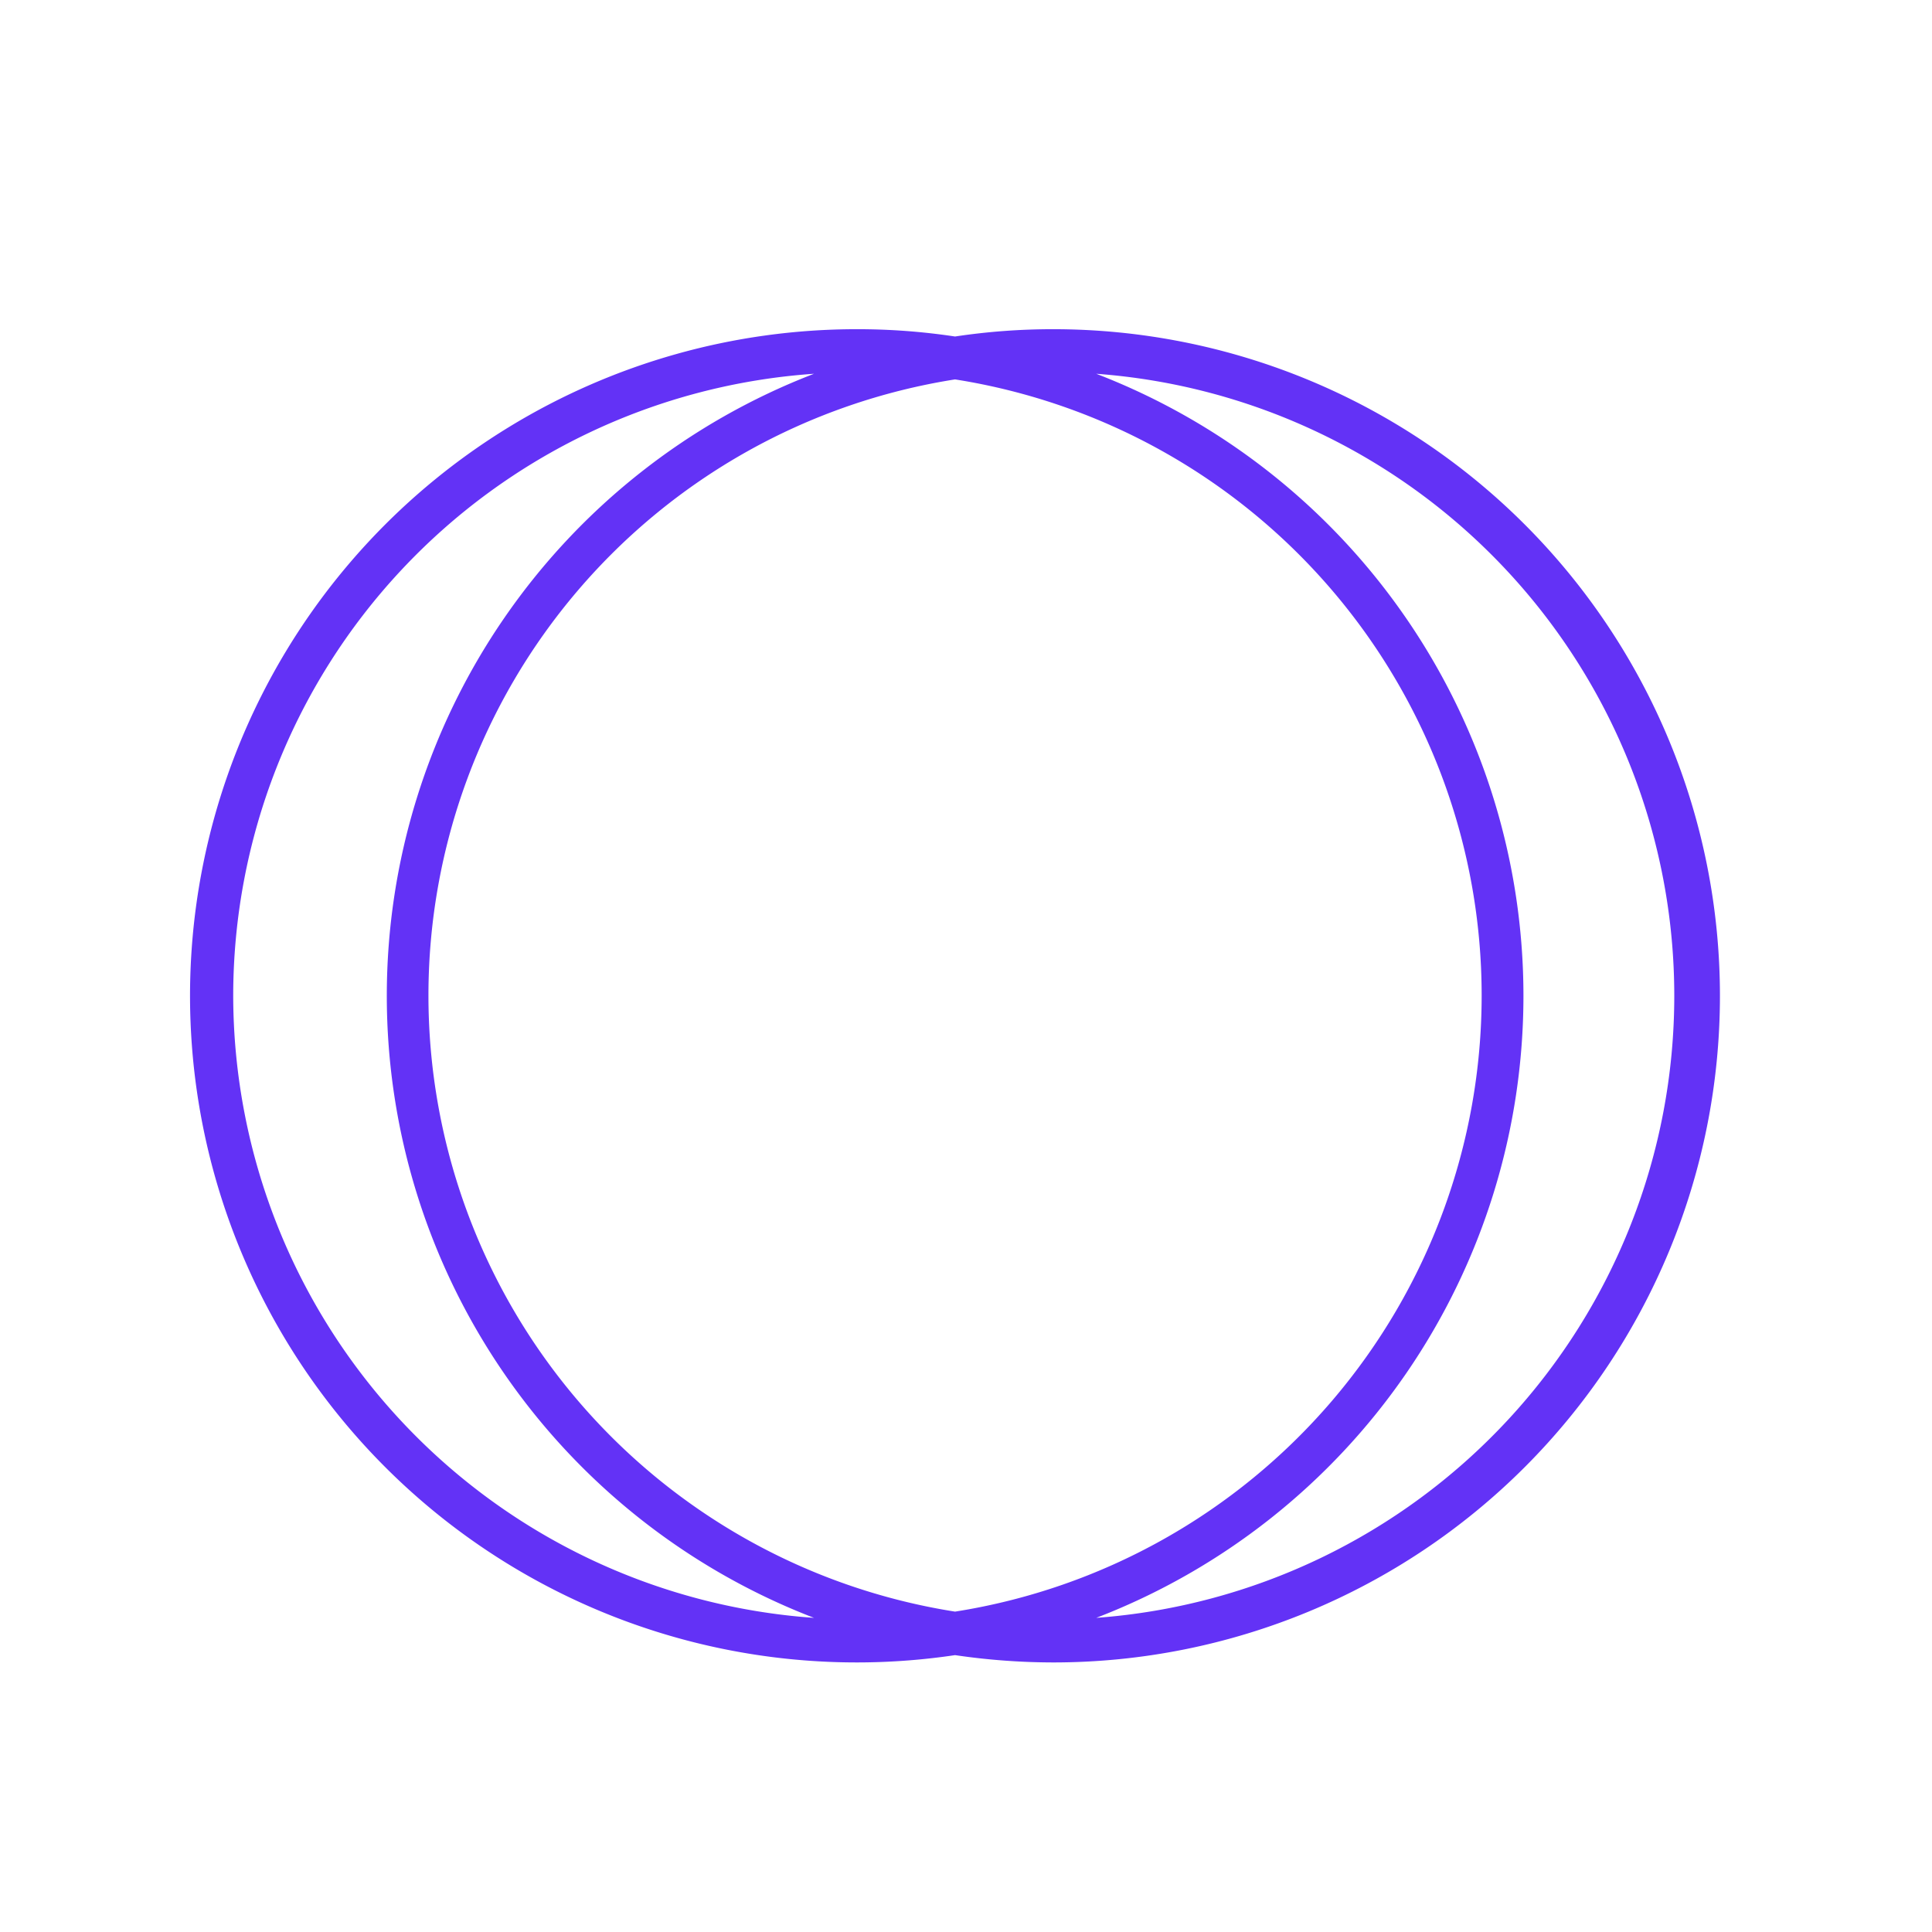 <svg xmlns="http://www.w3.org/2000/svg" viewBox="0 0 127 127"><defs><style>.cls-1{fill:#6332f6;}.cls-2{fill:none;}</style></defs><title>cat_10</title><g id="レイヤー_2" data-name="レイヤー 2"><g id="レイヤー_1-2" data-name="レイヤー 1"><path class="cls-1" d="M69.24,21.64a43.09,43.09,0,0,0-6.46.48,42.86,42.86,0,0,0-6.45-.48,43.82,43.82,0,1,0,6.45,87.16,44.45,44.45,0,0,0,6.46.48,43.82,43.82,0,0,0,0-87.64Zm-6.46,84.3a41,41,0,0,1,0-81,41,41,0,0,1,0,81ZM15.33,65.46A41,41,0,0,1,53.51,24.57a43.81,43.81,0,0,0,0,81.78A41.06,41.06,0,0,1,15.33,65.46Zm56.73,40.89a43.81,43.81,0,0,0,0-81.78,41,41,0,0,1,0,81.78Z"/><rect class="cls-2" width="127" height="127"/></g></g></svg>